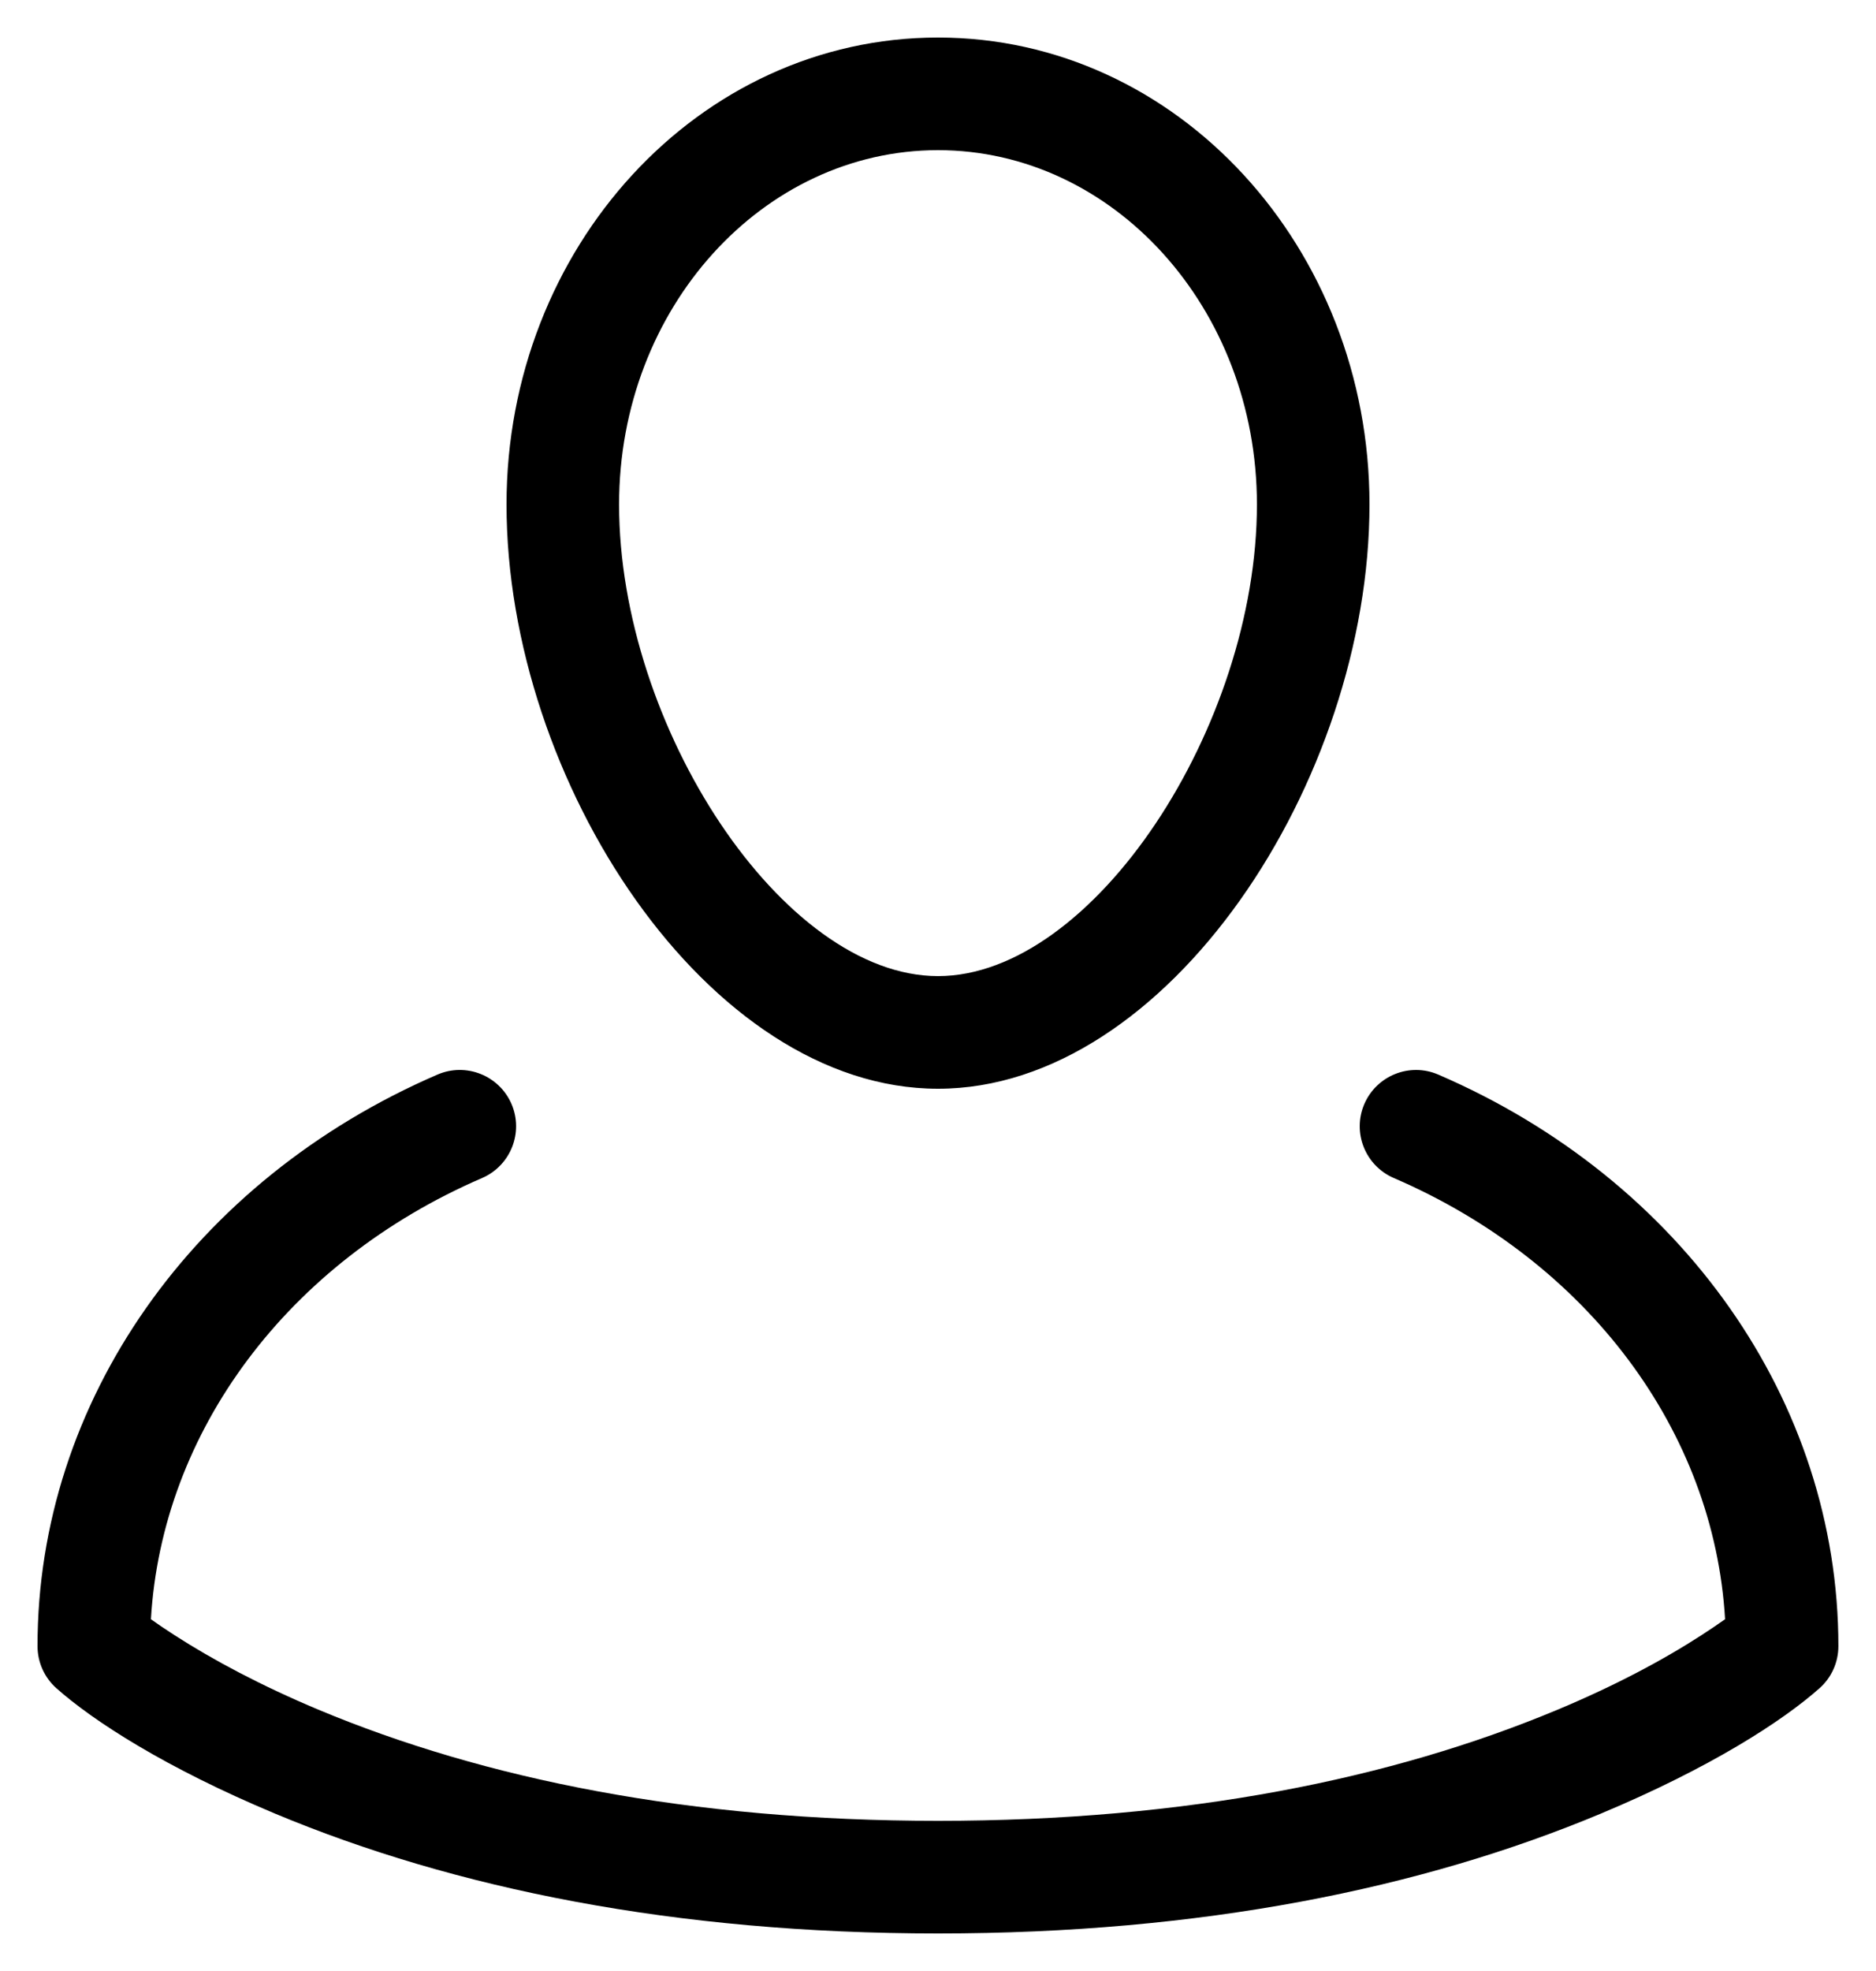 <svg viewBox="0 0 20 21" xmlns="http://www.w3.org/2000/svg"><path d="M18.144 17.419c.097-.063.179-.119.247-.167-.117-1.999-1.457-3.807-3.532-4.701-.304-.131-.445-.484-.314-.788.131-.304.484-.445.788-.314 2.601 1.121 4.266 3.484 4.266 6.09-0.0.171-.073.335-.201.448-.394.35-1.164.848-2.331 1.336C15.156 20.122 12.806 20.6 10 20.6c-2.806 0-5.156-.478-7.068-1.277-1.167-.488-1.937-.986-2.331-1.336-.128-.114-.201-.277-.201-.448-.001-2.606 1.664-4.968 4.264-6.09.304-.131.657.009.789.313.131.304-.009.657-.313.789-2.075.895-3.414 2.703-3.531 4.701.068.049.151.105.247.167.417.269.929.541 1.539.797C5.161 18.954 7.354 19.4 10 19.4c2.646 0 4.839-.446 6.605-1.184.61-.255 1.122-.527 1.539-.797zM14.6 5.375c0 2.946-2.149 6.225-4.6 6.225-2.451 0-4.6-3.279-4.6-6.225C5.4 2.639 7.447.4 10 .4S14.6 2.639 14.6 5.375zm-1.2 0c0-2.096-1.535-3.775-3.4-3.775-1.865 0-3.4 1.679-3.4 3.775C6.6 7.738 8.345 10.4 10 10.4c1.655 0 3.4-2.662 3.4-5.025z"></path></svg>